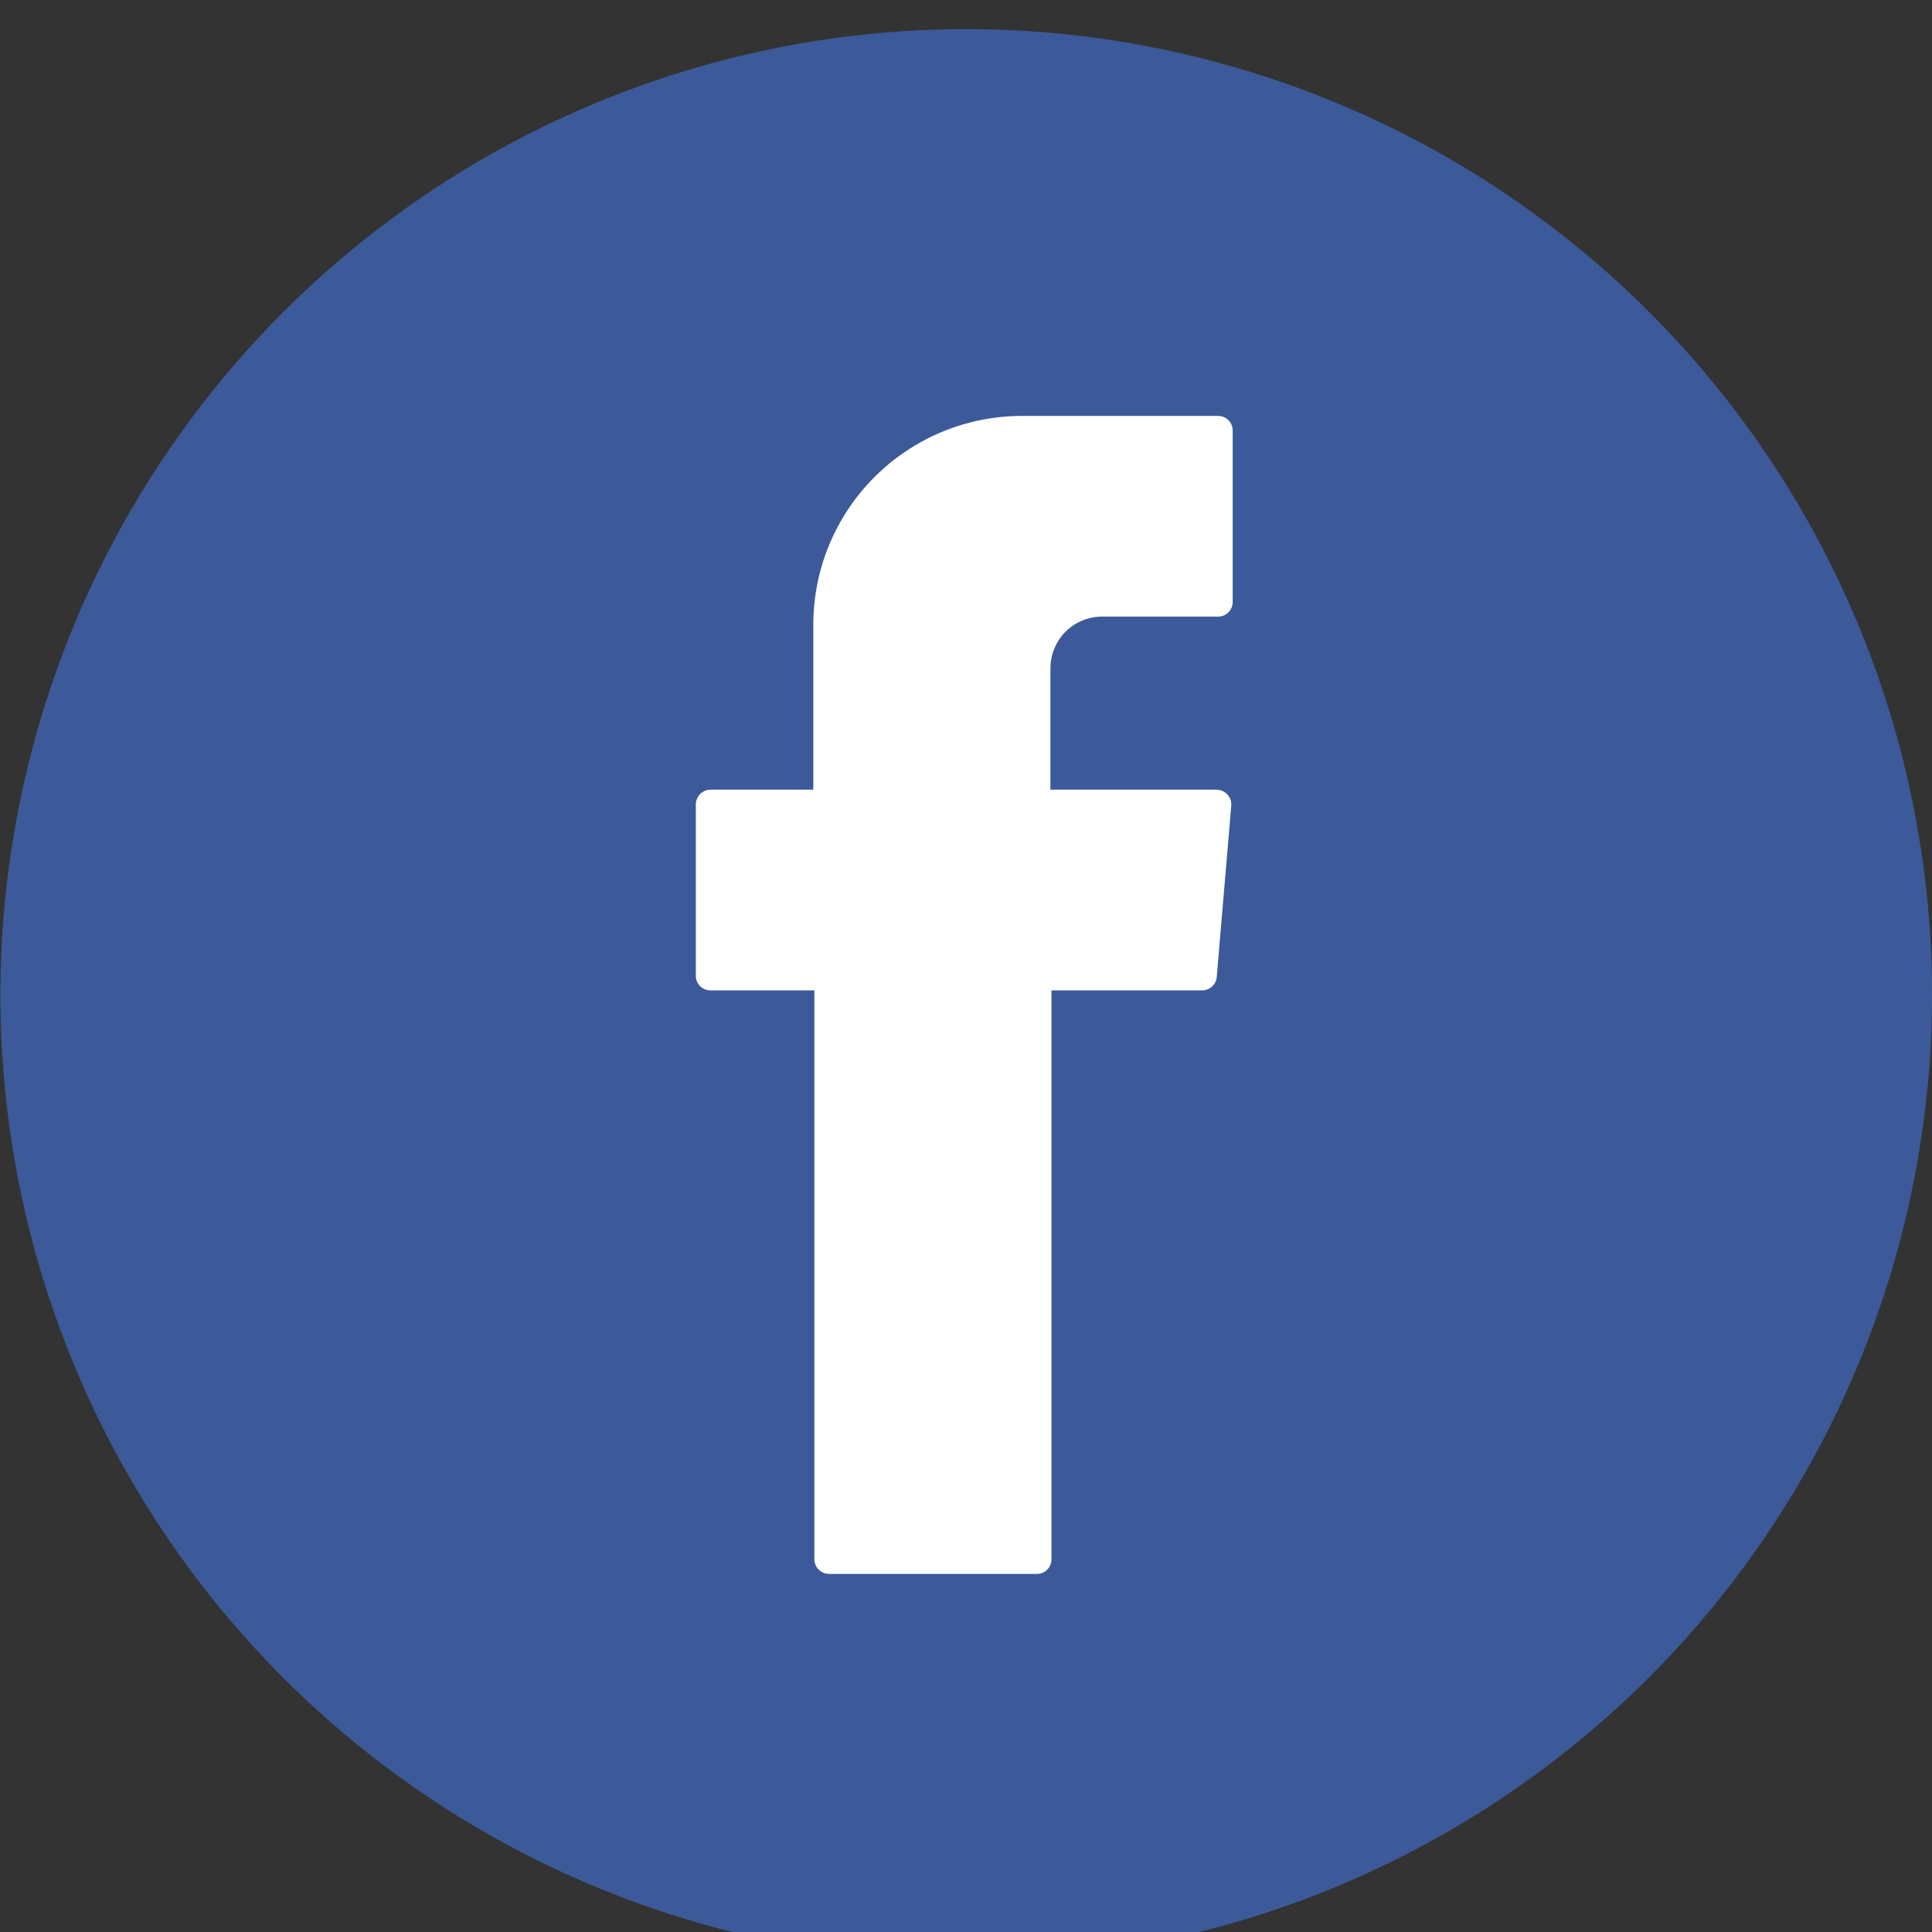 <svg width="33" height="33" viewBox="0 0 33 33" fill="none" xmlns="http://www.w3.org/2000/svg">
<rect x="0" y="0" width="33" height="33" fill="#333333" stroke="none"/>
<g clip-path="url(#clip0_9228_31127)">
<path d="M16.498 33.491C13.235 33.49 10.046 32.522 7.334 30.708C4.622 28.895 2.509 26.318 1.261 23.303C0.013 20.289 -0.313 16.972 0.325 13.772C0.962 10.572 2.533 7.634 4.841 5.327C7.148 3.021 10.088 1.45 13.288 0.814C16.488 0.178 19.804 0.505 22.818 1.754C25.832 3.002 28.409 5.117 30.221 7.83C32.033 10.543 33.001 13.732 33.001 16.994C32.996 21.369 31.256 25.563 28.162 28.656C25.067 31.749 20.873 33.488 16.498 33.491Z" fill="#3C5A99"/>
<path fill-rule="evenodd" clip-rule="evenodd" d="M13.91 17.073V26.636C13.911 26.701 13.938 26.764 13.984 26.81C14.03 26.856 14.092 26.882 14.158 26.884H17.712C17.778 26.884 17.841 26.858 17.887 26.811C17.934 26.765 17.96 26.702 17.96 26.636V16.916H20.535C20.598 16.916 20.658 16.892 20.704 16.85C20.75 16.807 20.779 16.748 20.783 16.686L21.031 13.76C21.033 13.726 21.029 13.691 21.018 13.659C21.006 13.626 20.989 13.596 20.965 13.571C20.942 13.546 20.914 13.525 20.883 13.511C20.851 13.496 20.817 13.489 20.783 13.488H17.942V11.415C17.942 11.181 18.035 10.956 18.2 10.79C18.366 10.625 18.59 10.532 18.825 10.532H20.807C20.873 10.532 20.936 10.506 20.983 10.459C21.029 10.413 21.055 10.35 21.055 10.284V7.352C21.055 7.32 21.049 7.288 21.036 7.257C21.024 7.227 21.006 7.2 20.983 7.177C20.959 7.154 20.932 7.136 20.902 7.123C20.872 7.111 20.84 7.104 20.807 7.104H17.458C16.513 7.104 15.607 7.479 14.938 8.147C14.27 8.815 13.893 9.72 13.892 10.665V13.488H12.139C12.071 13.488 12.007 13.515 11.959 13.562C11.912 13.61 11.885 13.675 11.885 13.742V16.668C11.885 16.701 11.891 16.734 11.904 16.764C11.917 16.794 11.936 16.822 11.96 16.845C11.983 16.868 12.011 16.886 12.042 16.898C12.073 16.911 12.106 16.916 12.139 16.916H13.91V17.073Z" fill="white"/>
</g>
<defs>
<clipPath id="clip0_9228_31127">
<rect width="33" height="33" fill="white" transform="translate(0 0.497)"/>
</clipPath>
</defs>
</svg>
